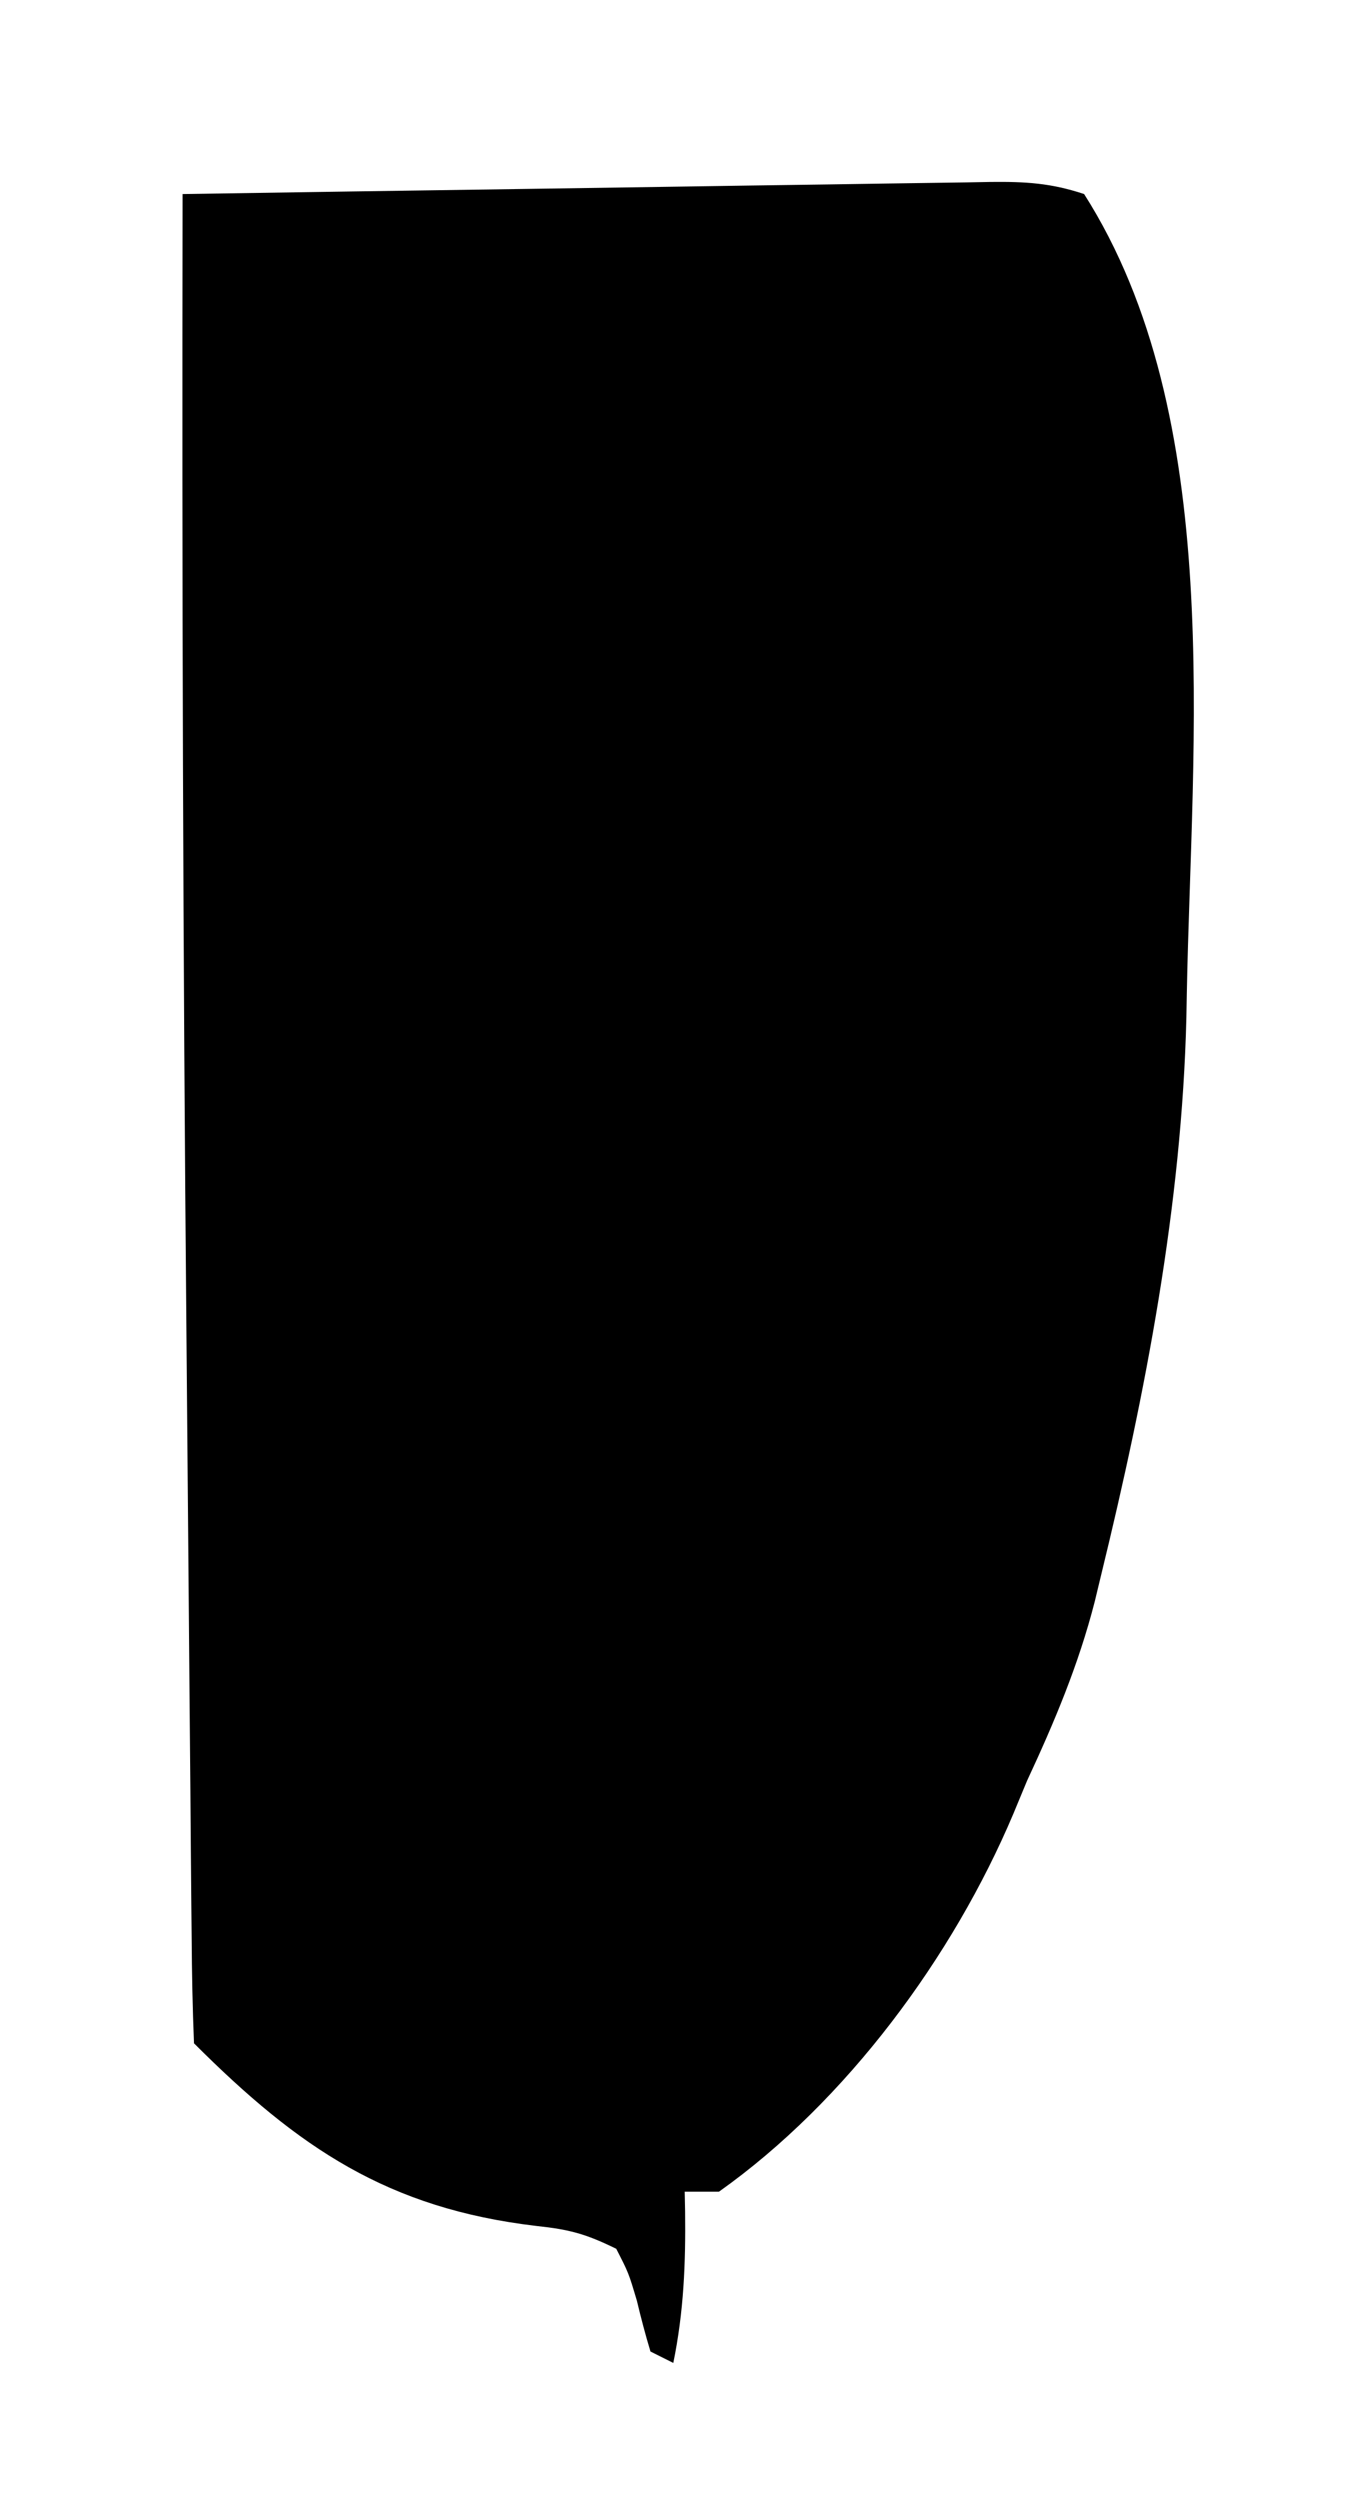 <?xml version="1.0" encoding="UTF-8"?>
<svg version="1.1" xmlns="http://www.w3.org/2000/svg" width="119" height="219">
<path d="M0 0 C12.417 19.497 9.415 47.924 9 70 C8.987 70.701 8.975 71.402 8.962 72.125 C8.562 88.567 5.393 104.996 1.5 120.938 C1.311 121.723 1.122 122.508 0.927 123.317 C-0.49 128.84 -2.596 133.841 -5 139 C-5.397 139.956 -5.794 140.913 -6.203 141.898 C-11.498 154.424 -20.827 167.076 -32 175 C-32.99 175 -33.98 175 -35 175 C-34.988 175.58 -34.977 176.16 -34.965 176.758 C-34.912 181.3 -35.082 185.527 -36 190 C-36.66 189.67 -37.32 189.34 -38 189 C-38.444 187.535 -38.832 186.052 -39.188 184.562 C-39.915 182.114 -39.915 182.114 -41 180 C-43.707 178.675 -45.1 178.312 -48 178 C-60.998 176.463 -68.818 171.182 -78 162 C-78.126 158.901 -78.186 155.822 -78.205 152.722 C-78.215 151.744 -78.225 150.765 -78.235 149.758 C-78.267 146.479 -78.292 143.2 -78.316 139.922 C-78.337 137.606 -78.358 135.291 -78.379 132.976 C-78.424 128.072 -78.464 123.169 -78.503 118.266 C-78.551 112.154 -78.604 106.043 -78.661 99.931 C-78.965 66.62 -79.059 33.312 -79 0 C-69.143 -0.154 -59.285 -0.302 -49.428 -0.443 C-44.851 -0.509 -40.274 -0.576 -35.697 -0.648 C-31.282 -0.718 -26.866 -0.782 -22.45 -0.843 C-20.764 -0.867 -19.078 -0.893 -17.392 -0.921 C-15.034 -0.959 -12.676 -0.991 -10.317 -1.022 C-9.617 -1.035 -8.917 -1.048 -8.196 -1.061 C-5.161 -1.094 -2.908 -0.969 0 0 Z " fill="#000000" transform="translate(95,17)"/>
</svg>
